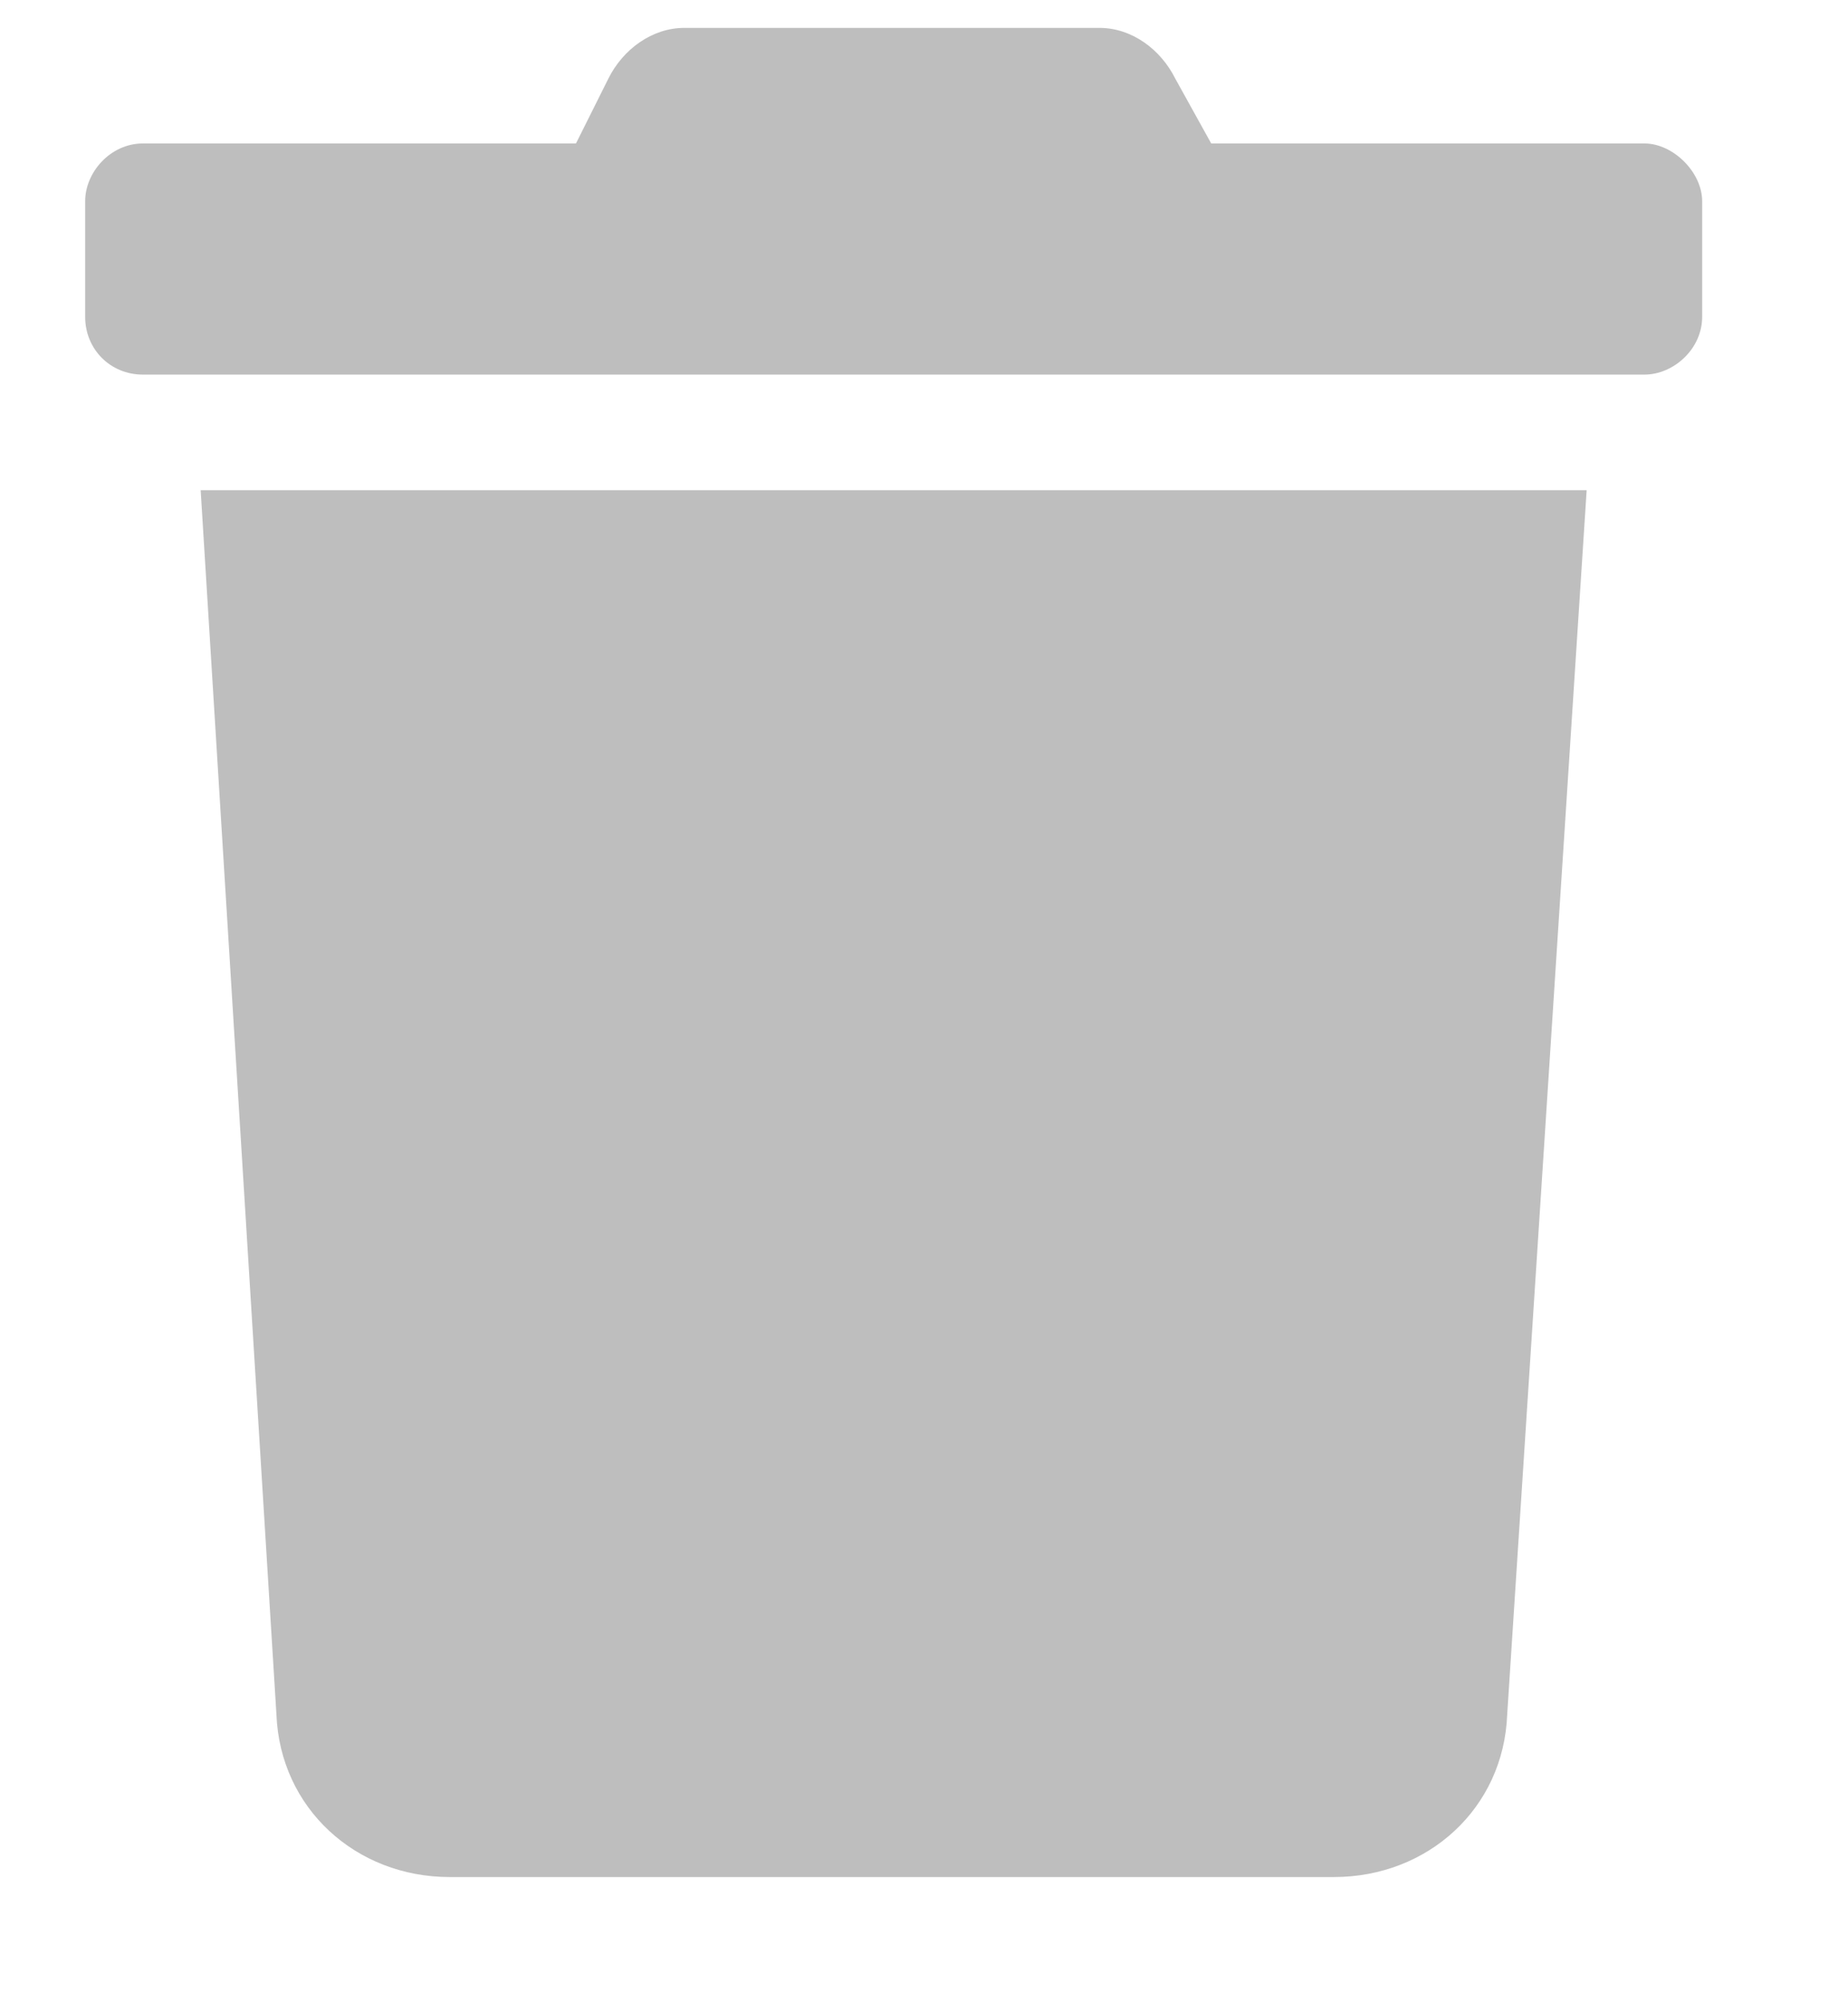 <svg width="12" height="13" viewBox="0 0 12 13" fill="none" xmlns="http://www.w3.org/2000/svg">
<path d="M10.678 0.931H7.865L7.631 0.509C7.537 0.321 7.35 0.181 7.139 0.181H4.444C4.233 0.181 4.045 0.321 3.951 0.509L3.74 0.931H0.928C0.717 0.931 0.553 1.118 0.553 1.306V2.056C0.553 2.267 0.717 2.431 0.928 2.431H10.678C10.865 2.431 11.053 2.267 11.053 2.056V1.306C11.053 1.118 10.865 0.931 10.678 0.931ZM1.795 11.126C1.819 11.735 2.311 12.181 2.92 12.181H8.662C9.272 12.181 9.764 11.735 9.787 11.126L10.303 3.181H1.303L1.795 11.126Z" fill="#BEBEBE"/>
</svg>
